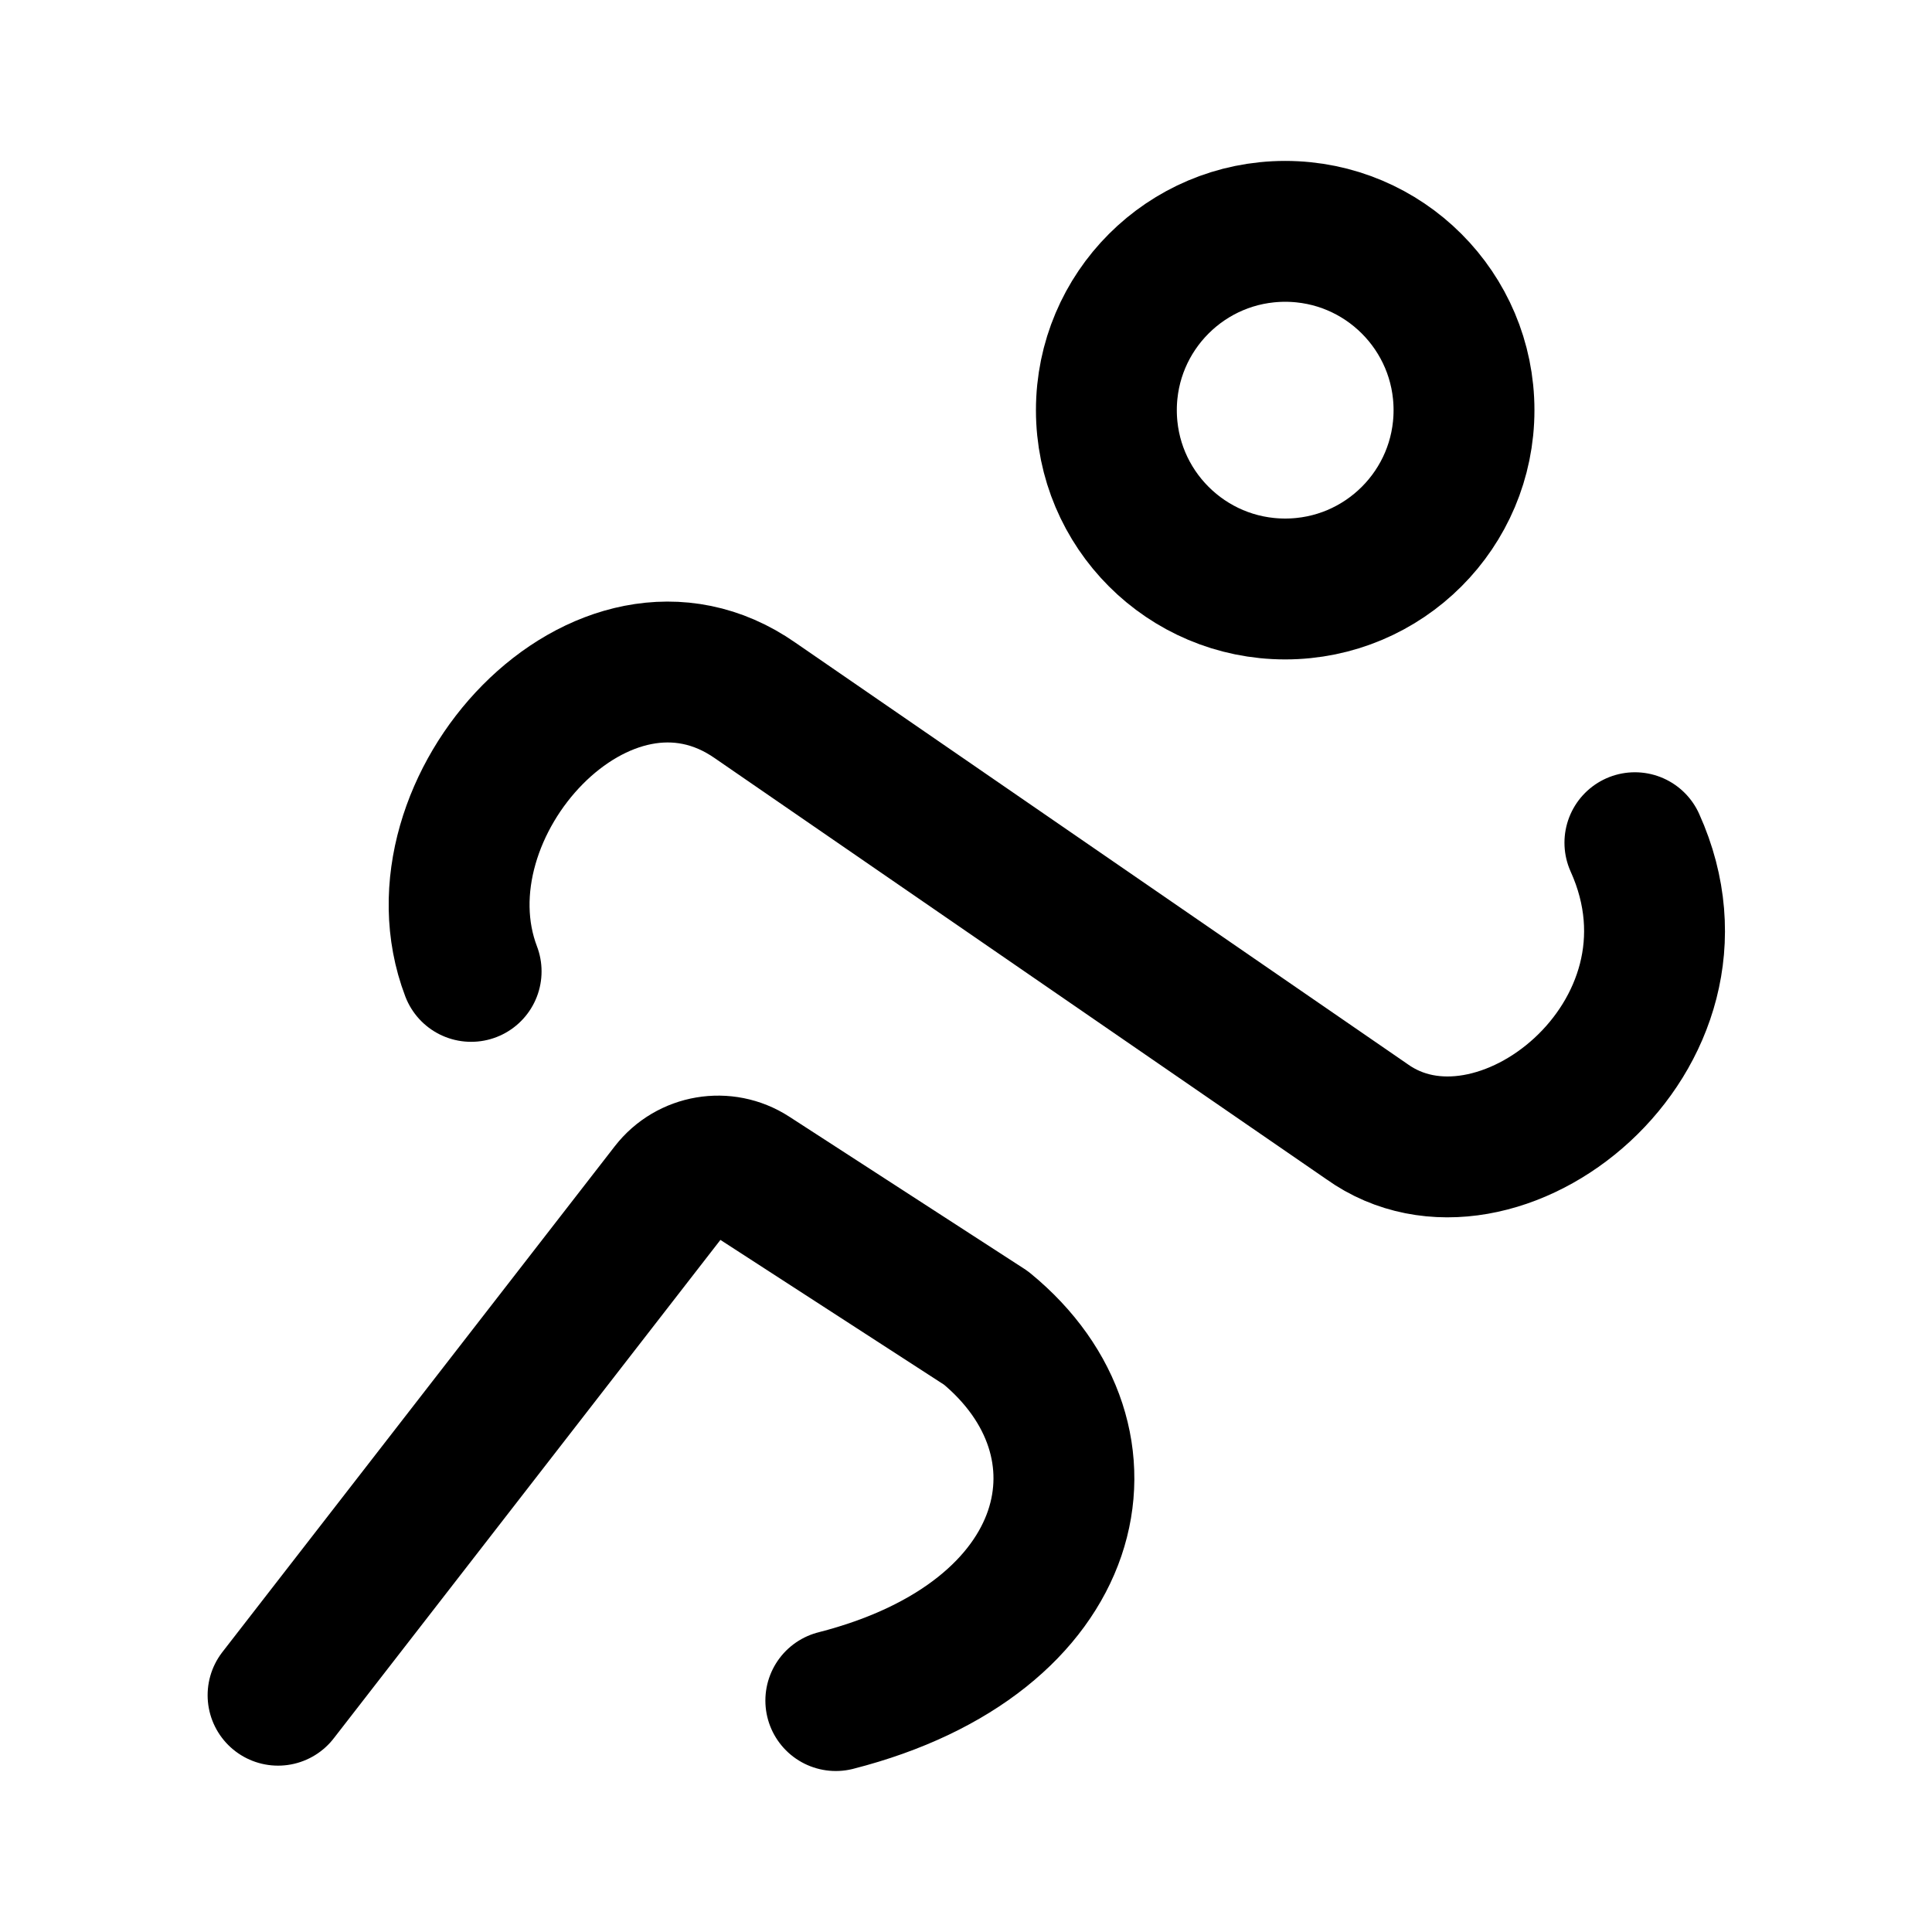 <svg width="76" height="76" viewBox="0 0 192 192" fill="none" xmlns="http://www.w3.org/2000/svg"><path d="M27.633 168.468L66.626 118.205C68.536 115.743 72.012 115.153 74.628 116.846L97.985 131.969C111.753 143.247 107.401 162.784 83.062 169.001M46.82 96.535C40.602 80.195 59.966 59.058 75.067 69.626L135.826 111.454C148.706 120.69 171.179 103.018 162.474 83.747" stroke="black" stroke-width="14" stroke-miterlimit="6" stroke-linecap="round" stroke-linejoin="round"/><path d="M127.721 58.532C137.535 58.532 145.491 50.576 145.491 40.762C145.491 30.948 137.535 22.992 127.721 22.992C117.907 22.992 109.951 30.948 109.951 40.762C109.951 50.576 117.907 58.532 127.721 58.532Z" stroke="black" stroke-width="14" stroke-miterlimit="6" stroke-linecap="round" stroke-linejoin="round"/></svg>
